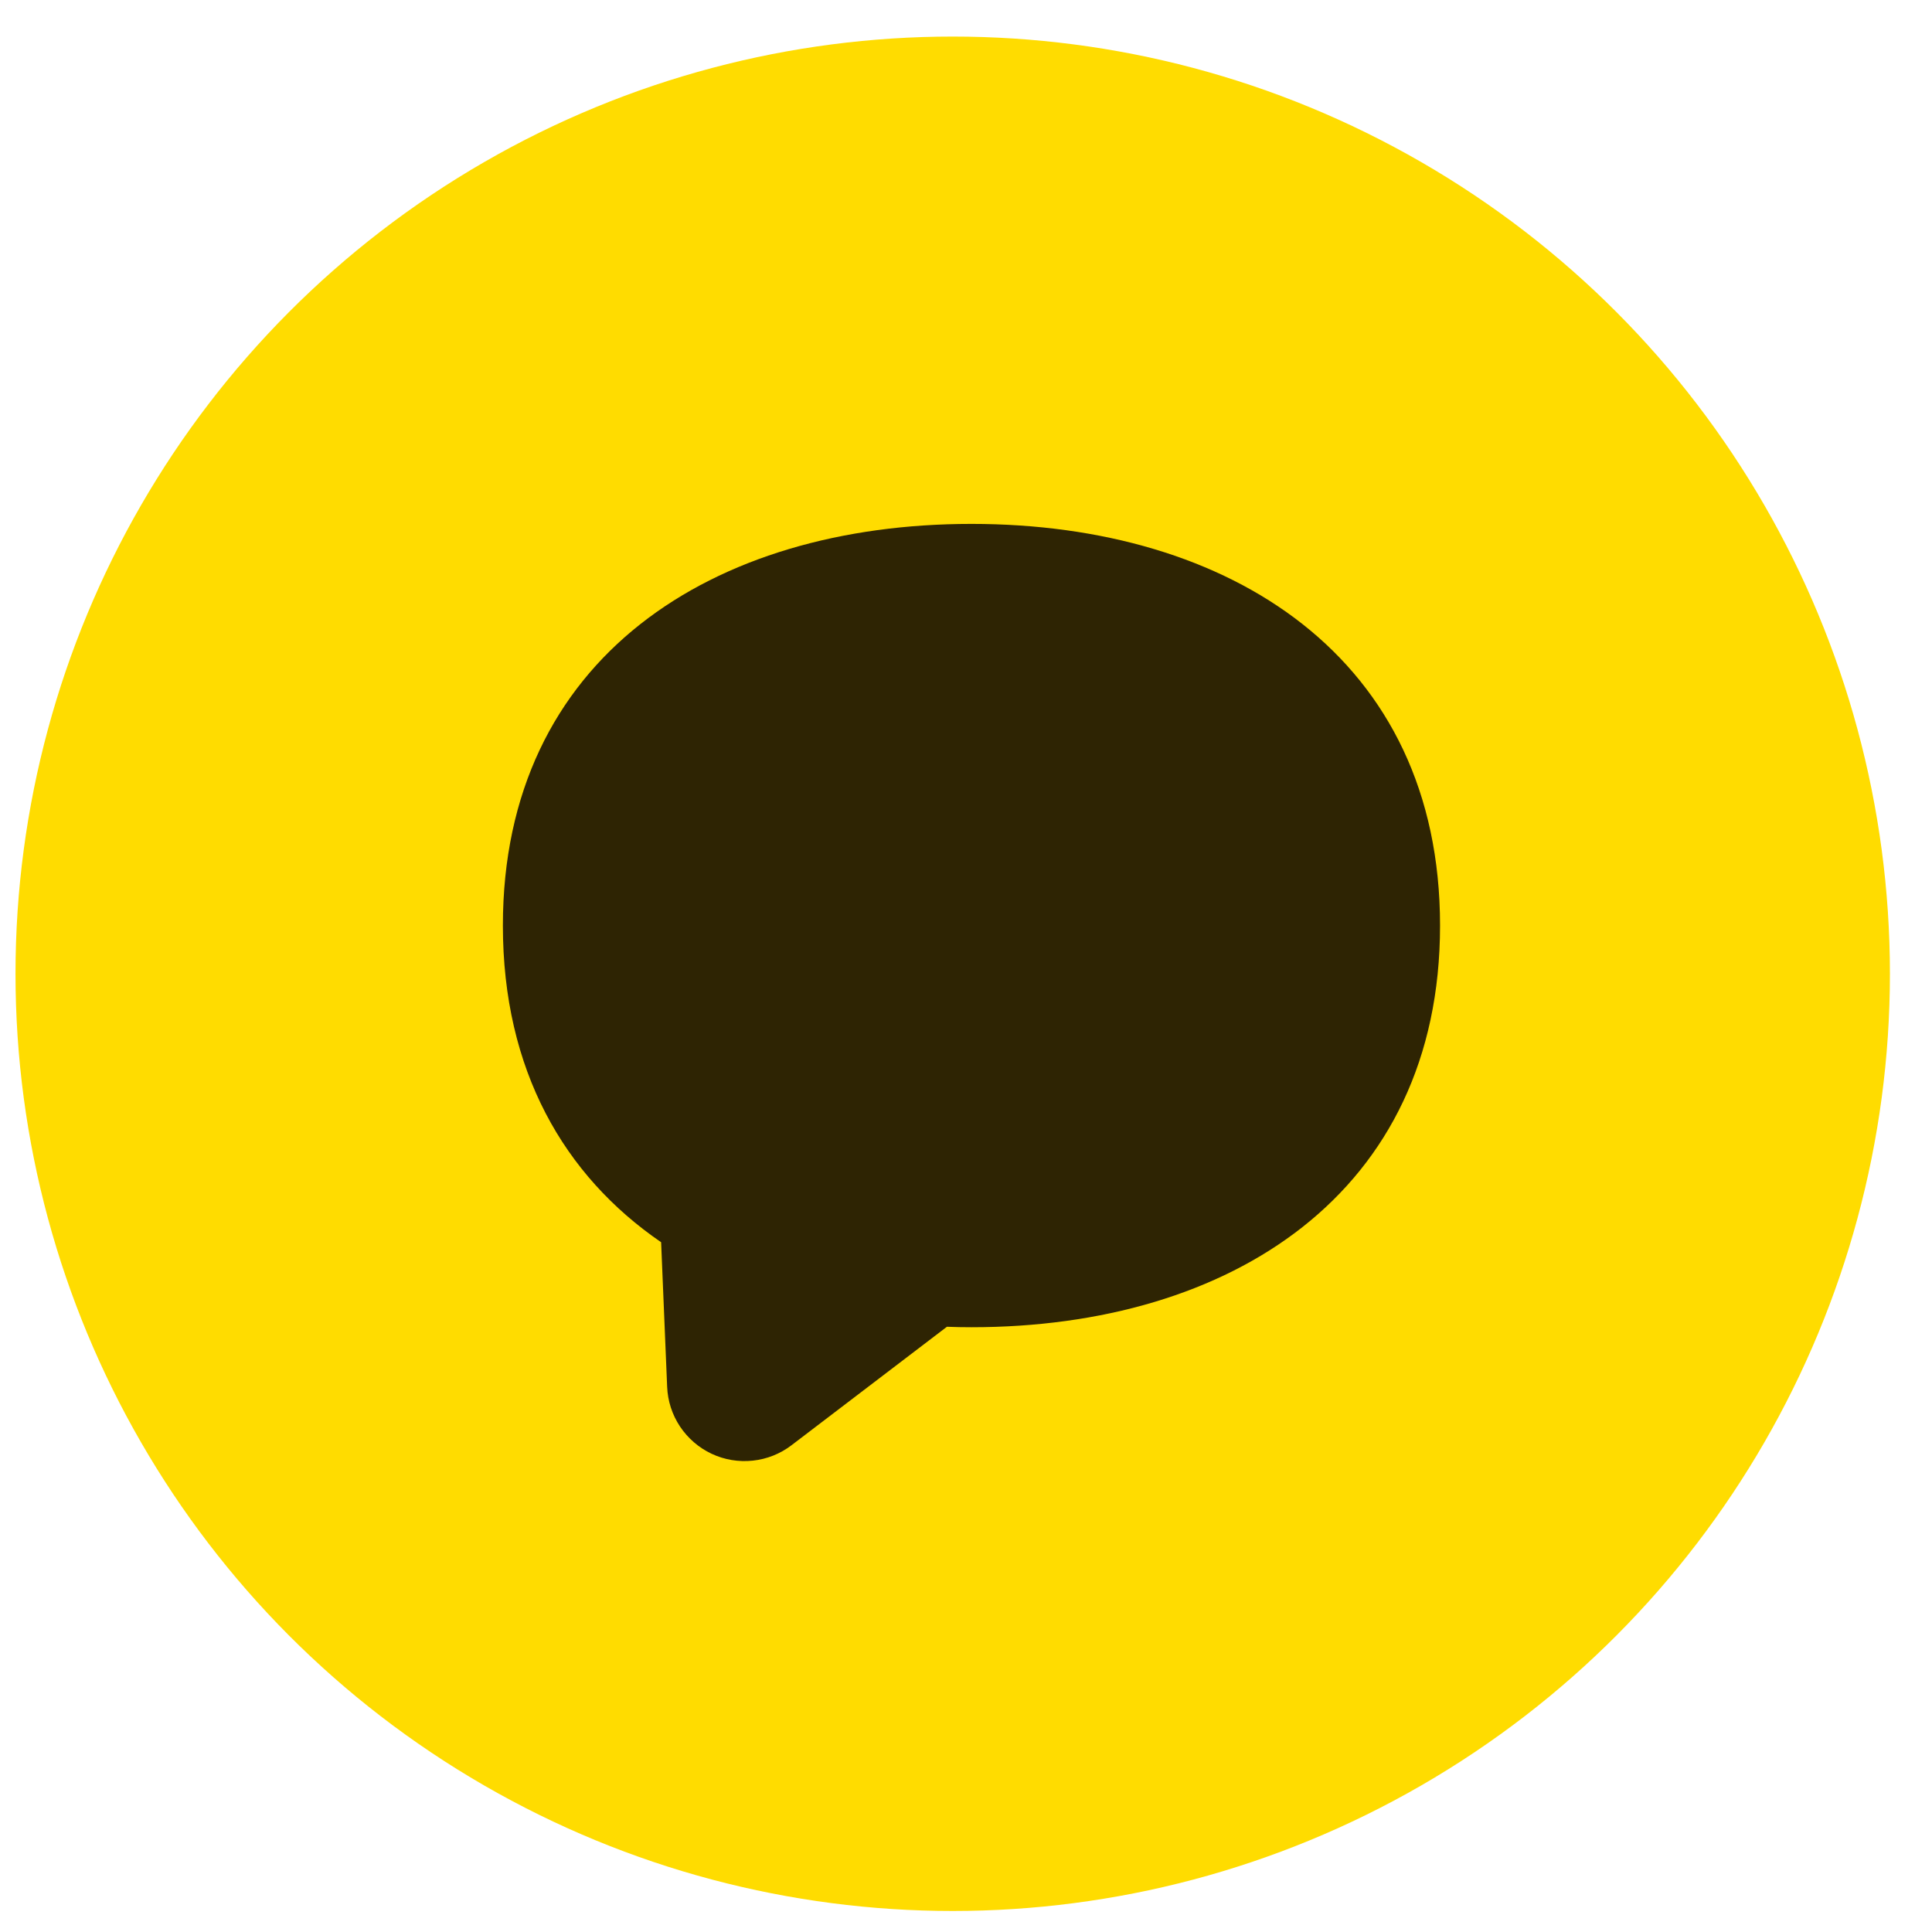 <svg width="41" height="41" viewBox="0 0 41 41" fill="none" xmlns="http://www.w3.org/2000/svg">
<circle cx="20.218" cy="20.665" r="19.889" fill="#FFDC00"/>
<path fill-rule="evenodd" clip-rule="evenodd" d="M20.616 28.166C26.108 28.166 30.56 25.325 30.56 19.642C30.56 13.959 26.108 11.118 20.616 11.118C15.124 11.118 10.672 13.959 10.672 19.642C10.672 22.711 11.97 24.951 14.03 26.362L14.158 29.432C14.17 29.732 14.265 30.023 14.431 30.273C14.598 30.523 14.829 30.723 15.101 30.851C15.373 30.979 15.675 31.029 15.974 30.997C16.273 30.966 16.557 30.853 16.796 30.671L20.095 28.156C20.268 28.163 20.442 28.166 20.616 28.166Z" fill="#2E2403"/>
</svg>
